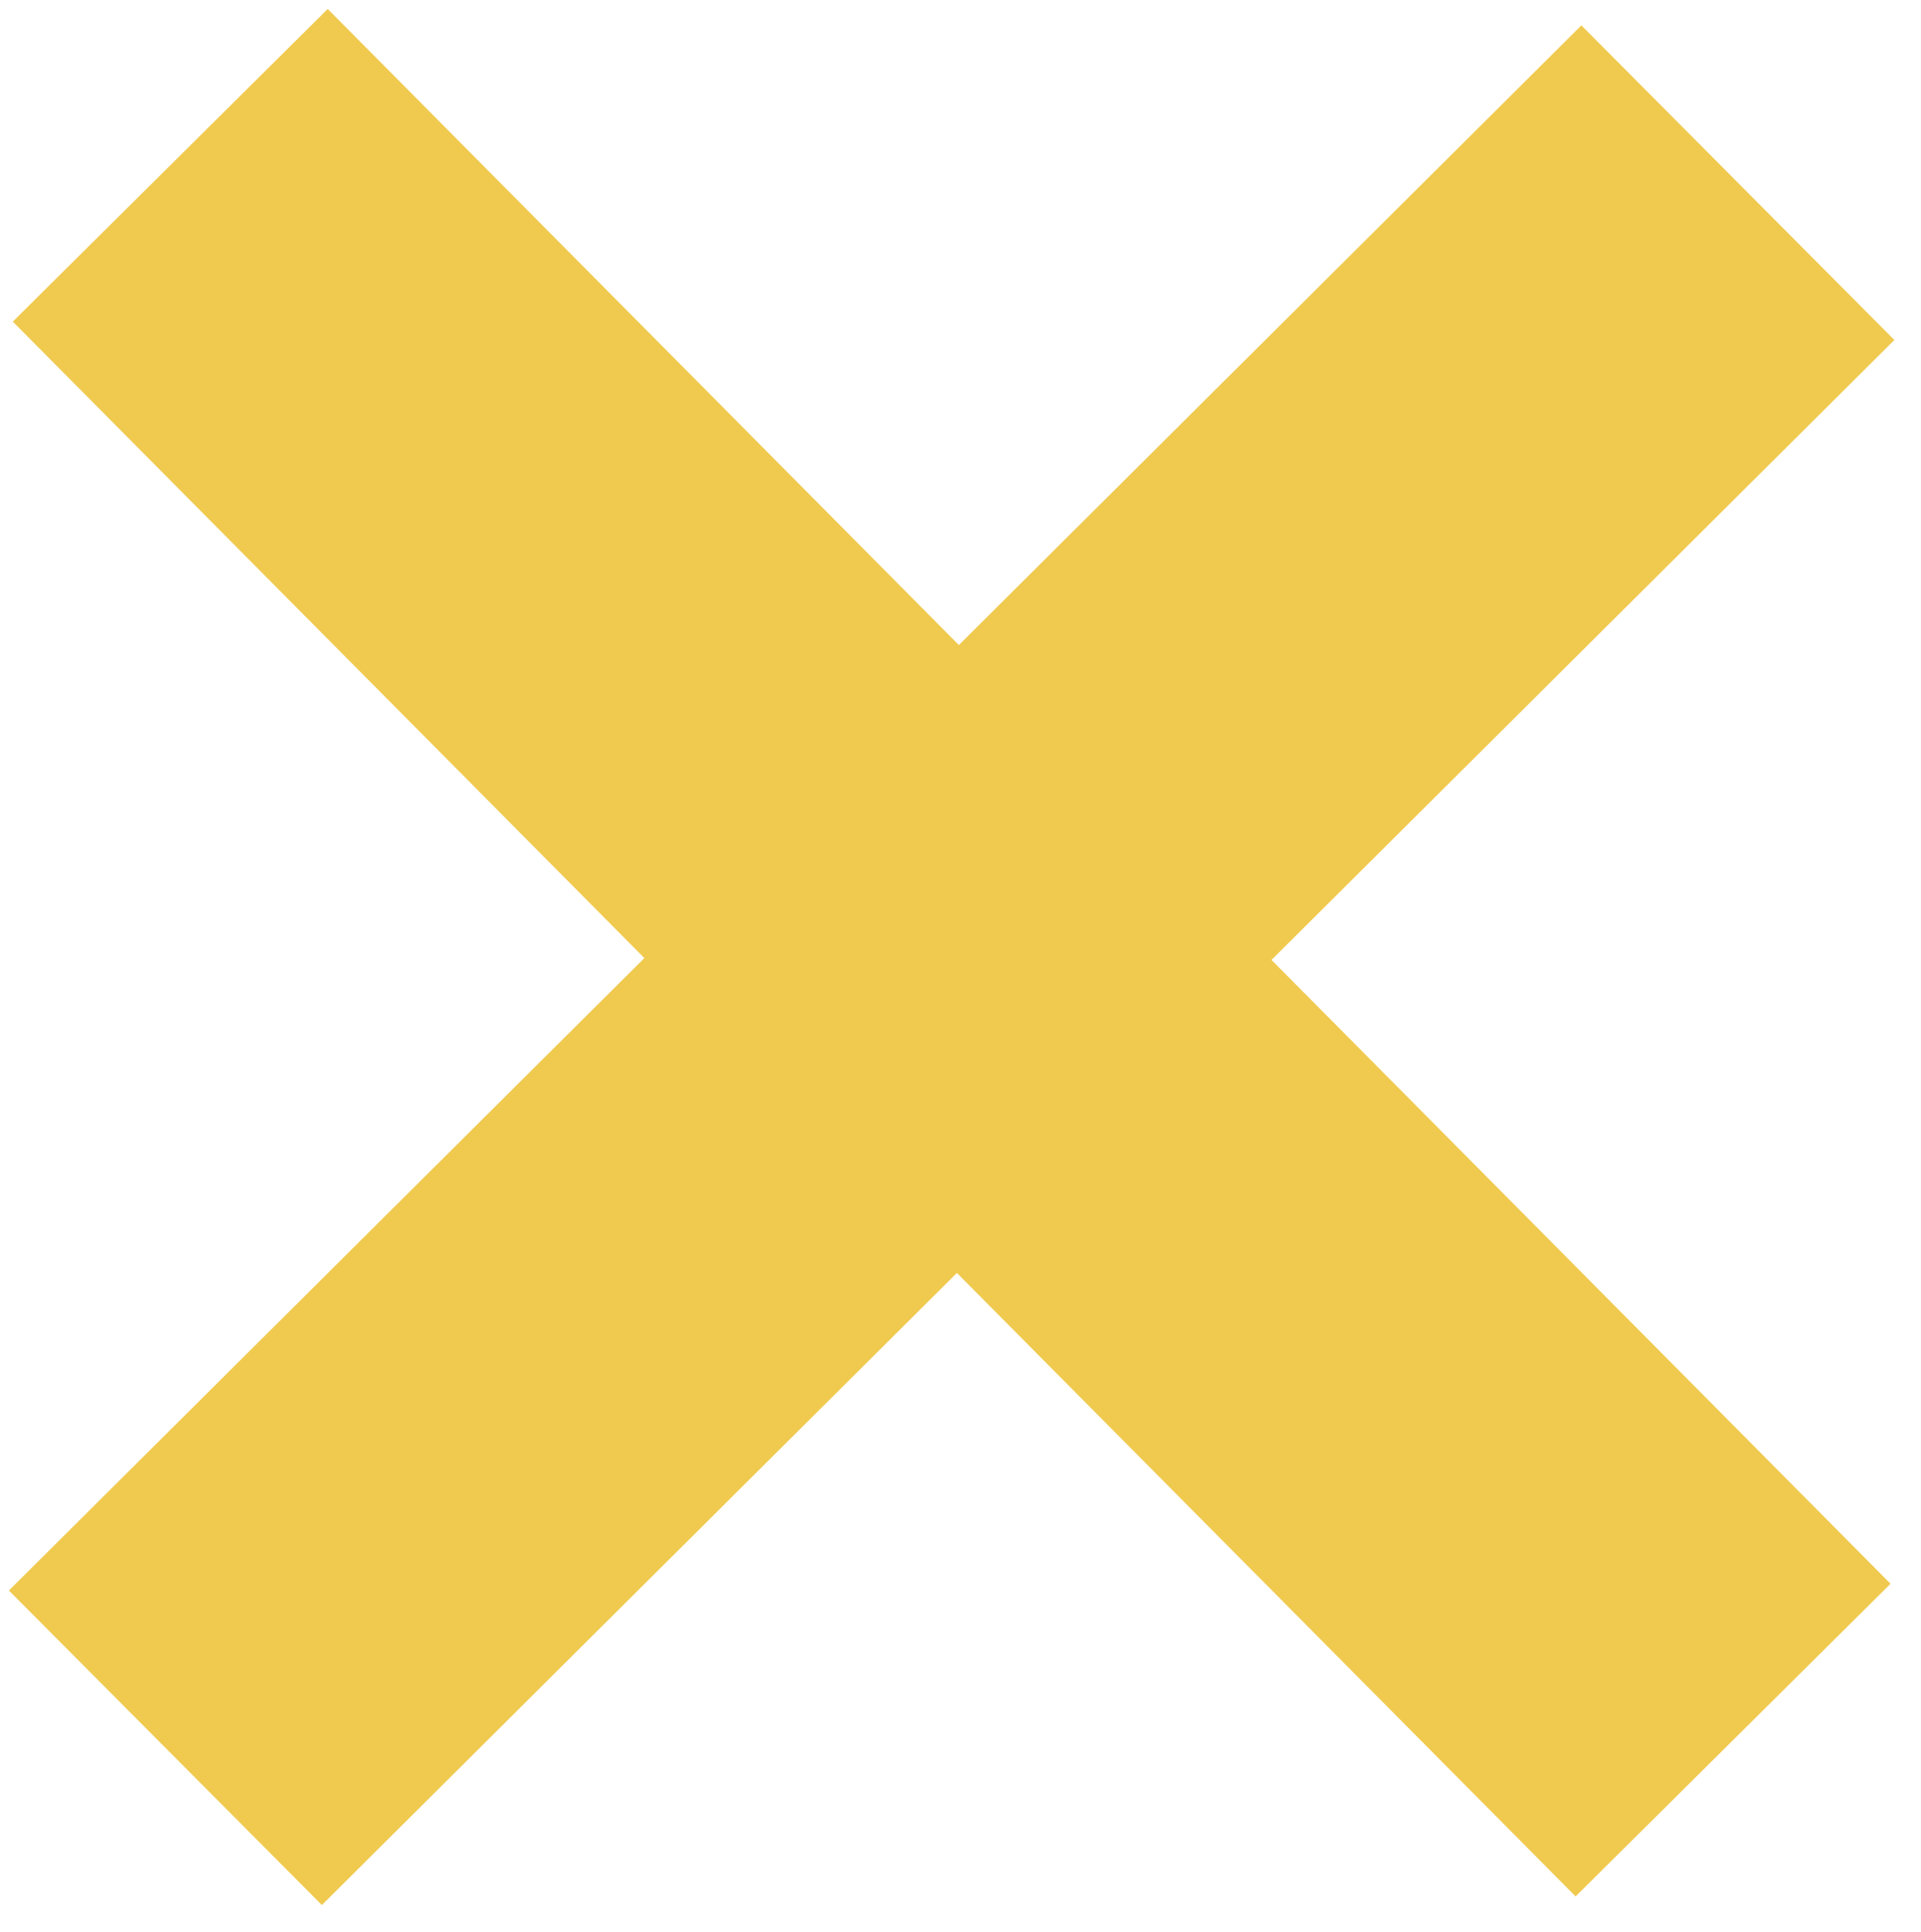 <?xml version="1.0" encoding="UTF-8" standalone="no"?>
<!DOCTYPE svg PUBLIC "-//W3C//DTD SVG 1.1//EN" "http://www.w3.org/Graphics/SVG/1.1/DTD/svg11.dtd">
<svg version="1.1" xmlns="http://www.w3.org/2000/svg" xmlns:xlink="http://www.w3.org/1999/xlink" preserveAspectRatio="xMidYMid meet" viewBox="118.468 67.964 216.473 217.64" width="212.47" height="213.64"><defs><path d="M296.67 70.81L331.94 106.26L261.75 176.11L331.51 246.4L296.02 281.63L226.3 211.38L154.74 282.6L119.47 247.16L191.08 175.9L119.91 104.19L155.4 68.96L226.52 140.63L296.67 70.81Z" id="a2bMzpFKkv"></path></defs><g><g><use xlink:href="#a2bMzpFKkv" opacity="1" fill="#f0ca4f" fill-opacity="1"></use></g></g></svg>